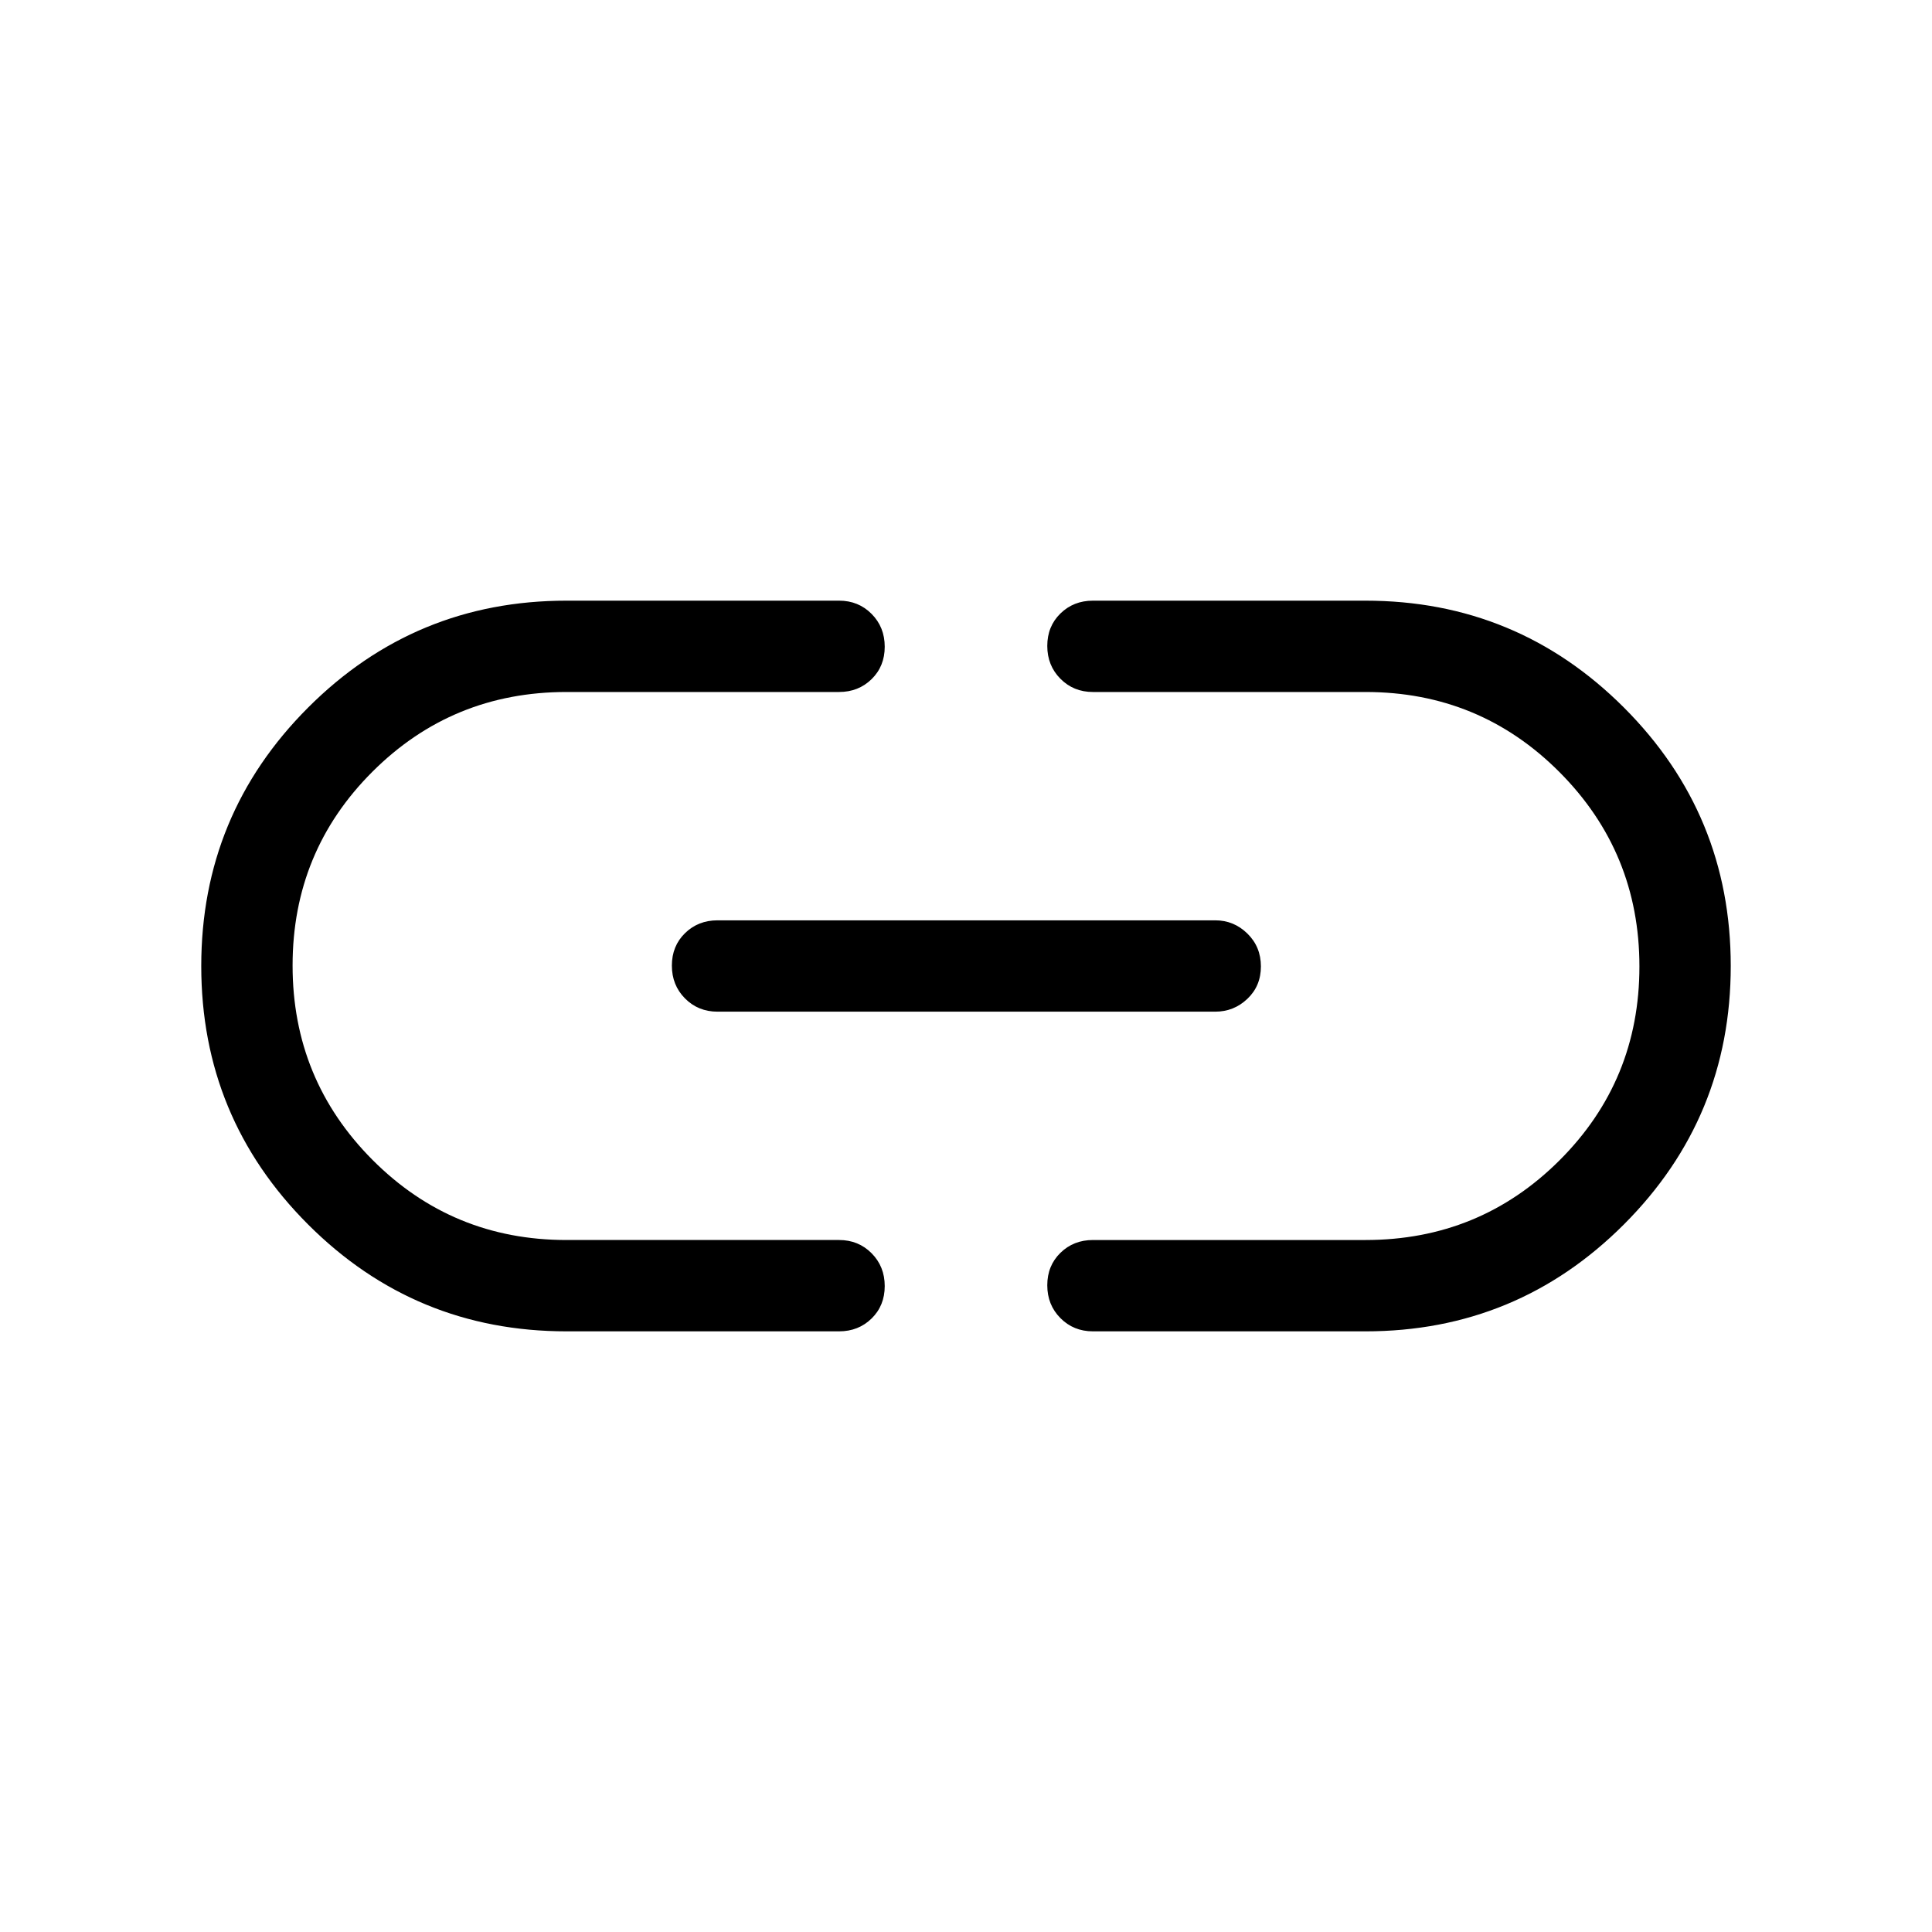 <svg xmlns="http://www.w3.org/2000/svg" width="48" height="48" viewBox="0 -960 960 960"><path d="M281.539-298.463q-75.338 0-128.438-53.093-53.1-53.093-53.1-128.422t53.1-128.444q53.1-53.115 128.438-53.115h135.384q9.644 0 16.168 6.58 6.524 6.58 6.524 16.307 0 9.728-6.524 16.112-6.524 6.384-16.168 6.384h-135.43q-56.749 0-96.429 39.611-39.679 39.611-39.679 96.308 0 56.696 39.679 96.542 39.68 39.847 96.429 39.847h135.43q9.644 0 16.168 6.58 6.524 6.58 6.524 16.307 0 9.727-6.524 16.112-6.524 6.384-16.168 6.384H281.539Zm75-158.845q-9.644 0-16.168-6.58-6.524-6.581-6.524-16.308t6.524-16.111q6.524-6.385 16.168-6.385h247.307q9.269 0 15.98 6.58 6.712 6.581 6.712 16.308t-6.712 16.111q-6.711 6.385-15.98 6.385H356.539Zm186.538 158.845q-9.644 0-16.168-6.58-6.524-6.58-6.524-16.307 0-9.728 6.524-16.112 6.524-6.384 16.168-6.384h135.43q56.749 0 96.429-39.611 39.679-39.611 39.679-96.308 0-56.696-39.679-96.542-39.68-39.847-96.429-39.847h-135.43q-9.644 0-16.168-6.58-6.524-6.58-6.524-16.307 0-9.727 6.524-16.112 6.524-6.384 16.168-6.384h135.384q75.338 0 128.438 53.093 53.1 53.093 53.1 128.422t-53.1 128.444q-53.1 53.115-128.438 53.115H543.077Z"/></svg>